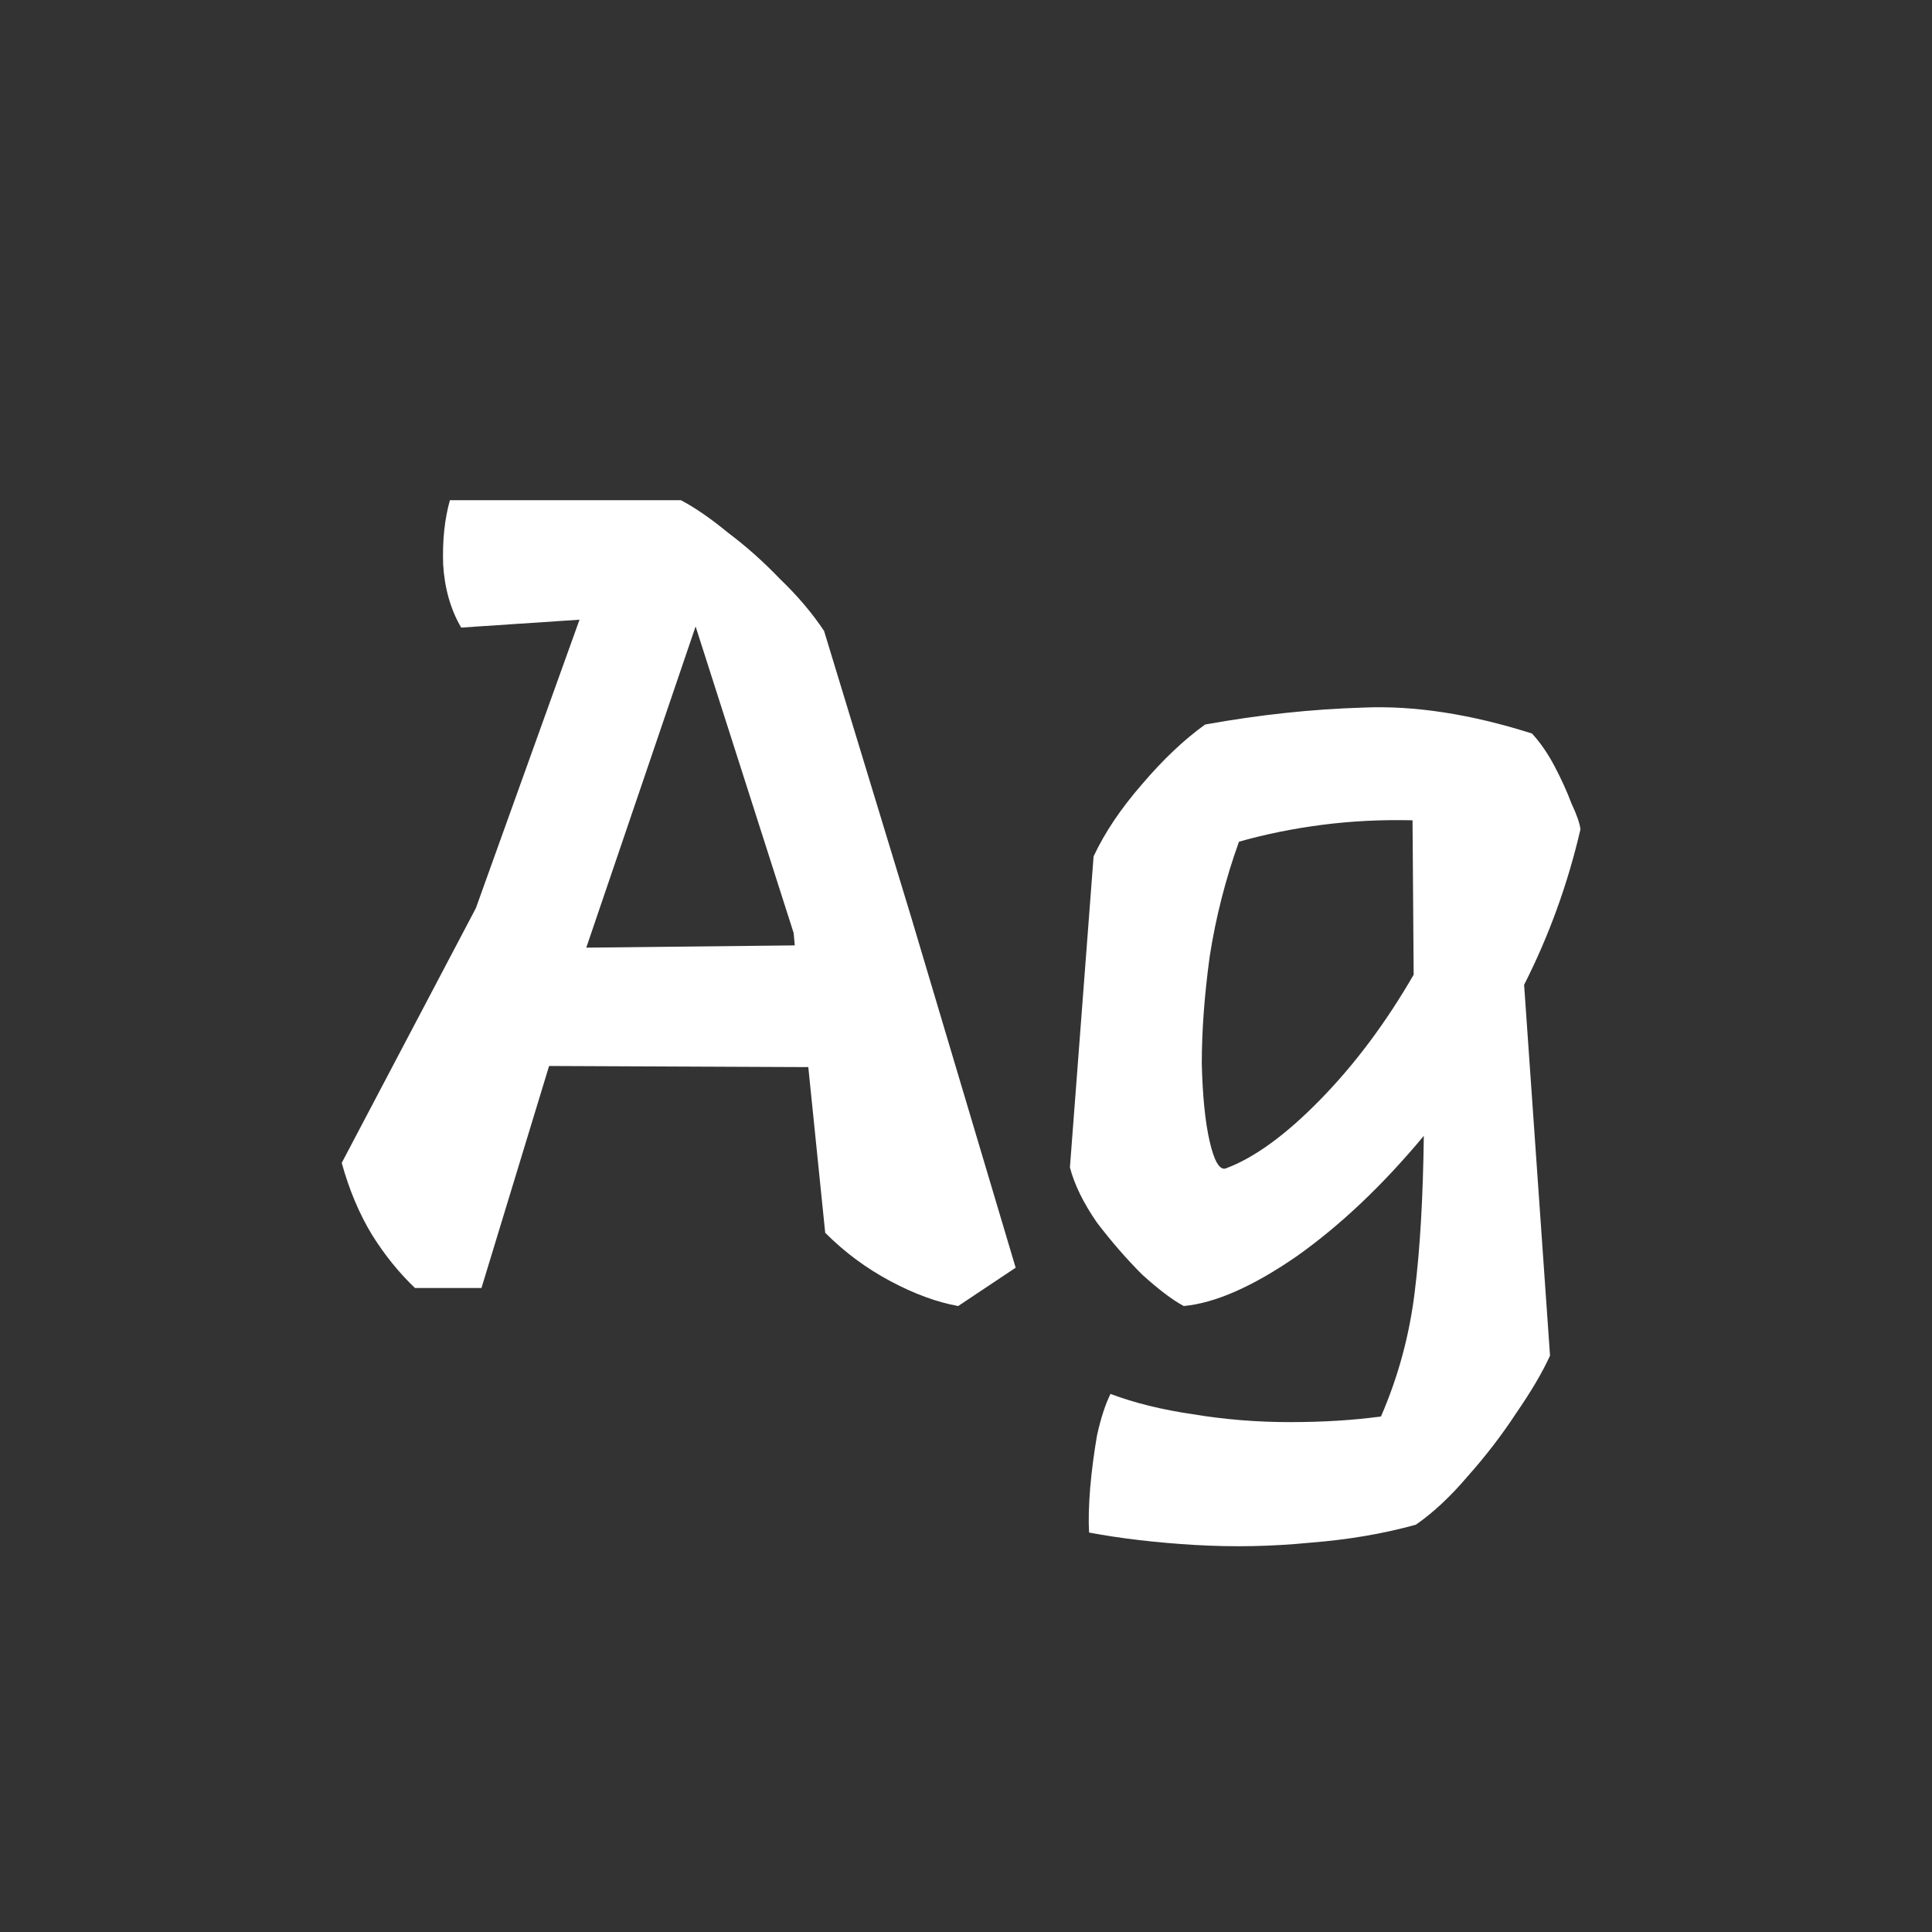 <svg width="24" height="24" viewBox="0 0 24 24" fill="none" xmlns="http://www.w3.org/2000/svg">
<rect x="0" y="0" width="24" height="24" fill="#333333" stroke="none"/>
<path d="M11.315 11.38L12.617 15.748L11.903 16.224C11.642 16.177 11.361 16.075 11.063 15.916C10.764 15.757 10.493 15.557 10.251 15.314L10.041 13.256L6.821 13.242L5.981 16H5.155C4.959 15.813 4.781 15.594 4.623 15.342C4.464 15.081 4.338 14.782 4.245 14.446L5.911 11.282L7.199 7.698L5.729 7.796C5.598 7.572 5.523 7.311 5.505 7.012C5.495 6.713 5.523 6.447 5.589 6.214H8.459C8.636 6.307 8.832 6.443 9.047 6.62C9.271 6.788 9.485 6.979 9.691 7.194C9.905 7.399 10.088 7.614 10.237 7.838L11.315 11.38ZM7.283 11.772L9.873 11.744L9.859 11.59L8.641 7.782L7.283 11.772ZM19.633 10.302C19.475 10.983 19.241 11.627 18.933 12.234L19.255 16.84C19.162 17.045 19.022 17.283 18.835 17.554C18.658 17.825 18.457 18.086 18.233 18.338C18.019 18.59 17.804 18.791 17.589 18.94C17.188 19.052 16.749 19.127 16.273 19.164C15.797 19.211 15.321 19.22 14.845 19.192C14.369 19.164 13.931 19.113 13.529 19.038C13.52 18.889 13.525 18.702 13.543 18.478C13.562 18.263 13.59 18.049 13.627 17.834C13.674 17.619 13.73 17.447 13.795 17.316C14.094 17.428 14.435 17.512 14.817 17.568C15.209 17.633 15.611 17.666 16.021 17.666C16.432 17.666 16.81 17.643 17.155 17.596C17.37 17.101 17.51 16.583 17.575 16.042C17.641 15.51 17.678 14.866 17.687 14.11C17.174 14.726 16.647 15.225 16.105 15.608C15.564 15.981 15.097 16.187 14.705 16.224C14.565 16.149 14.393 16.019 14.187 15.832C13.991 15.636 13.805 15.421 13.627 15.188C13.459 14.945 13.347 14.717 13.291 14.502L13.585 10.638C13.725 10.339 13.926 10.041 14.187 9.742C14.449 9.434 14.71 9.187 14.971 9C15.643 8.879 16.297 8.809 16.931 8.79C17.566 8.762 18.266 8.869 19.031 9.112C19.134 9.224 19.227 9.359 19.311 9.518C19.395 9.677 19.465 9.831 19.521 9.98C19.587 10.12 19.624 10.227 19.633 10.302ZM15.223 14.516C15.578 14.385 15.97 14.101 16.399 13.662C16.829 13.223 17.216 12.705 17.561 12.108L17.547 10.19C17.165 10.181 16.791 10.199 16.427 10.246C16.063 10.293 15.718 10.363 15.391 10.456C15.223 10.923 15.102 11.399 15.027 11.884C14.962 12.36 14.929 12.803 14.929 13.214C14.939 13.615 14.971 13.937 15.027 14.18C15.083 14.423 15.149 14.535 15.223 14.516Z" fill="white"/>
</svg>
